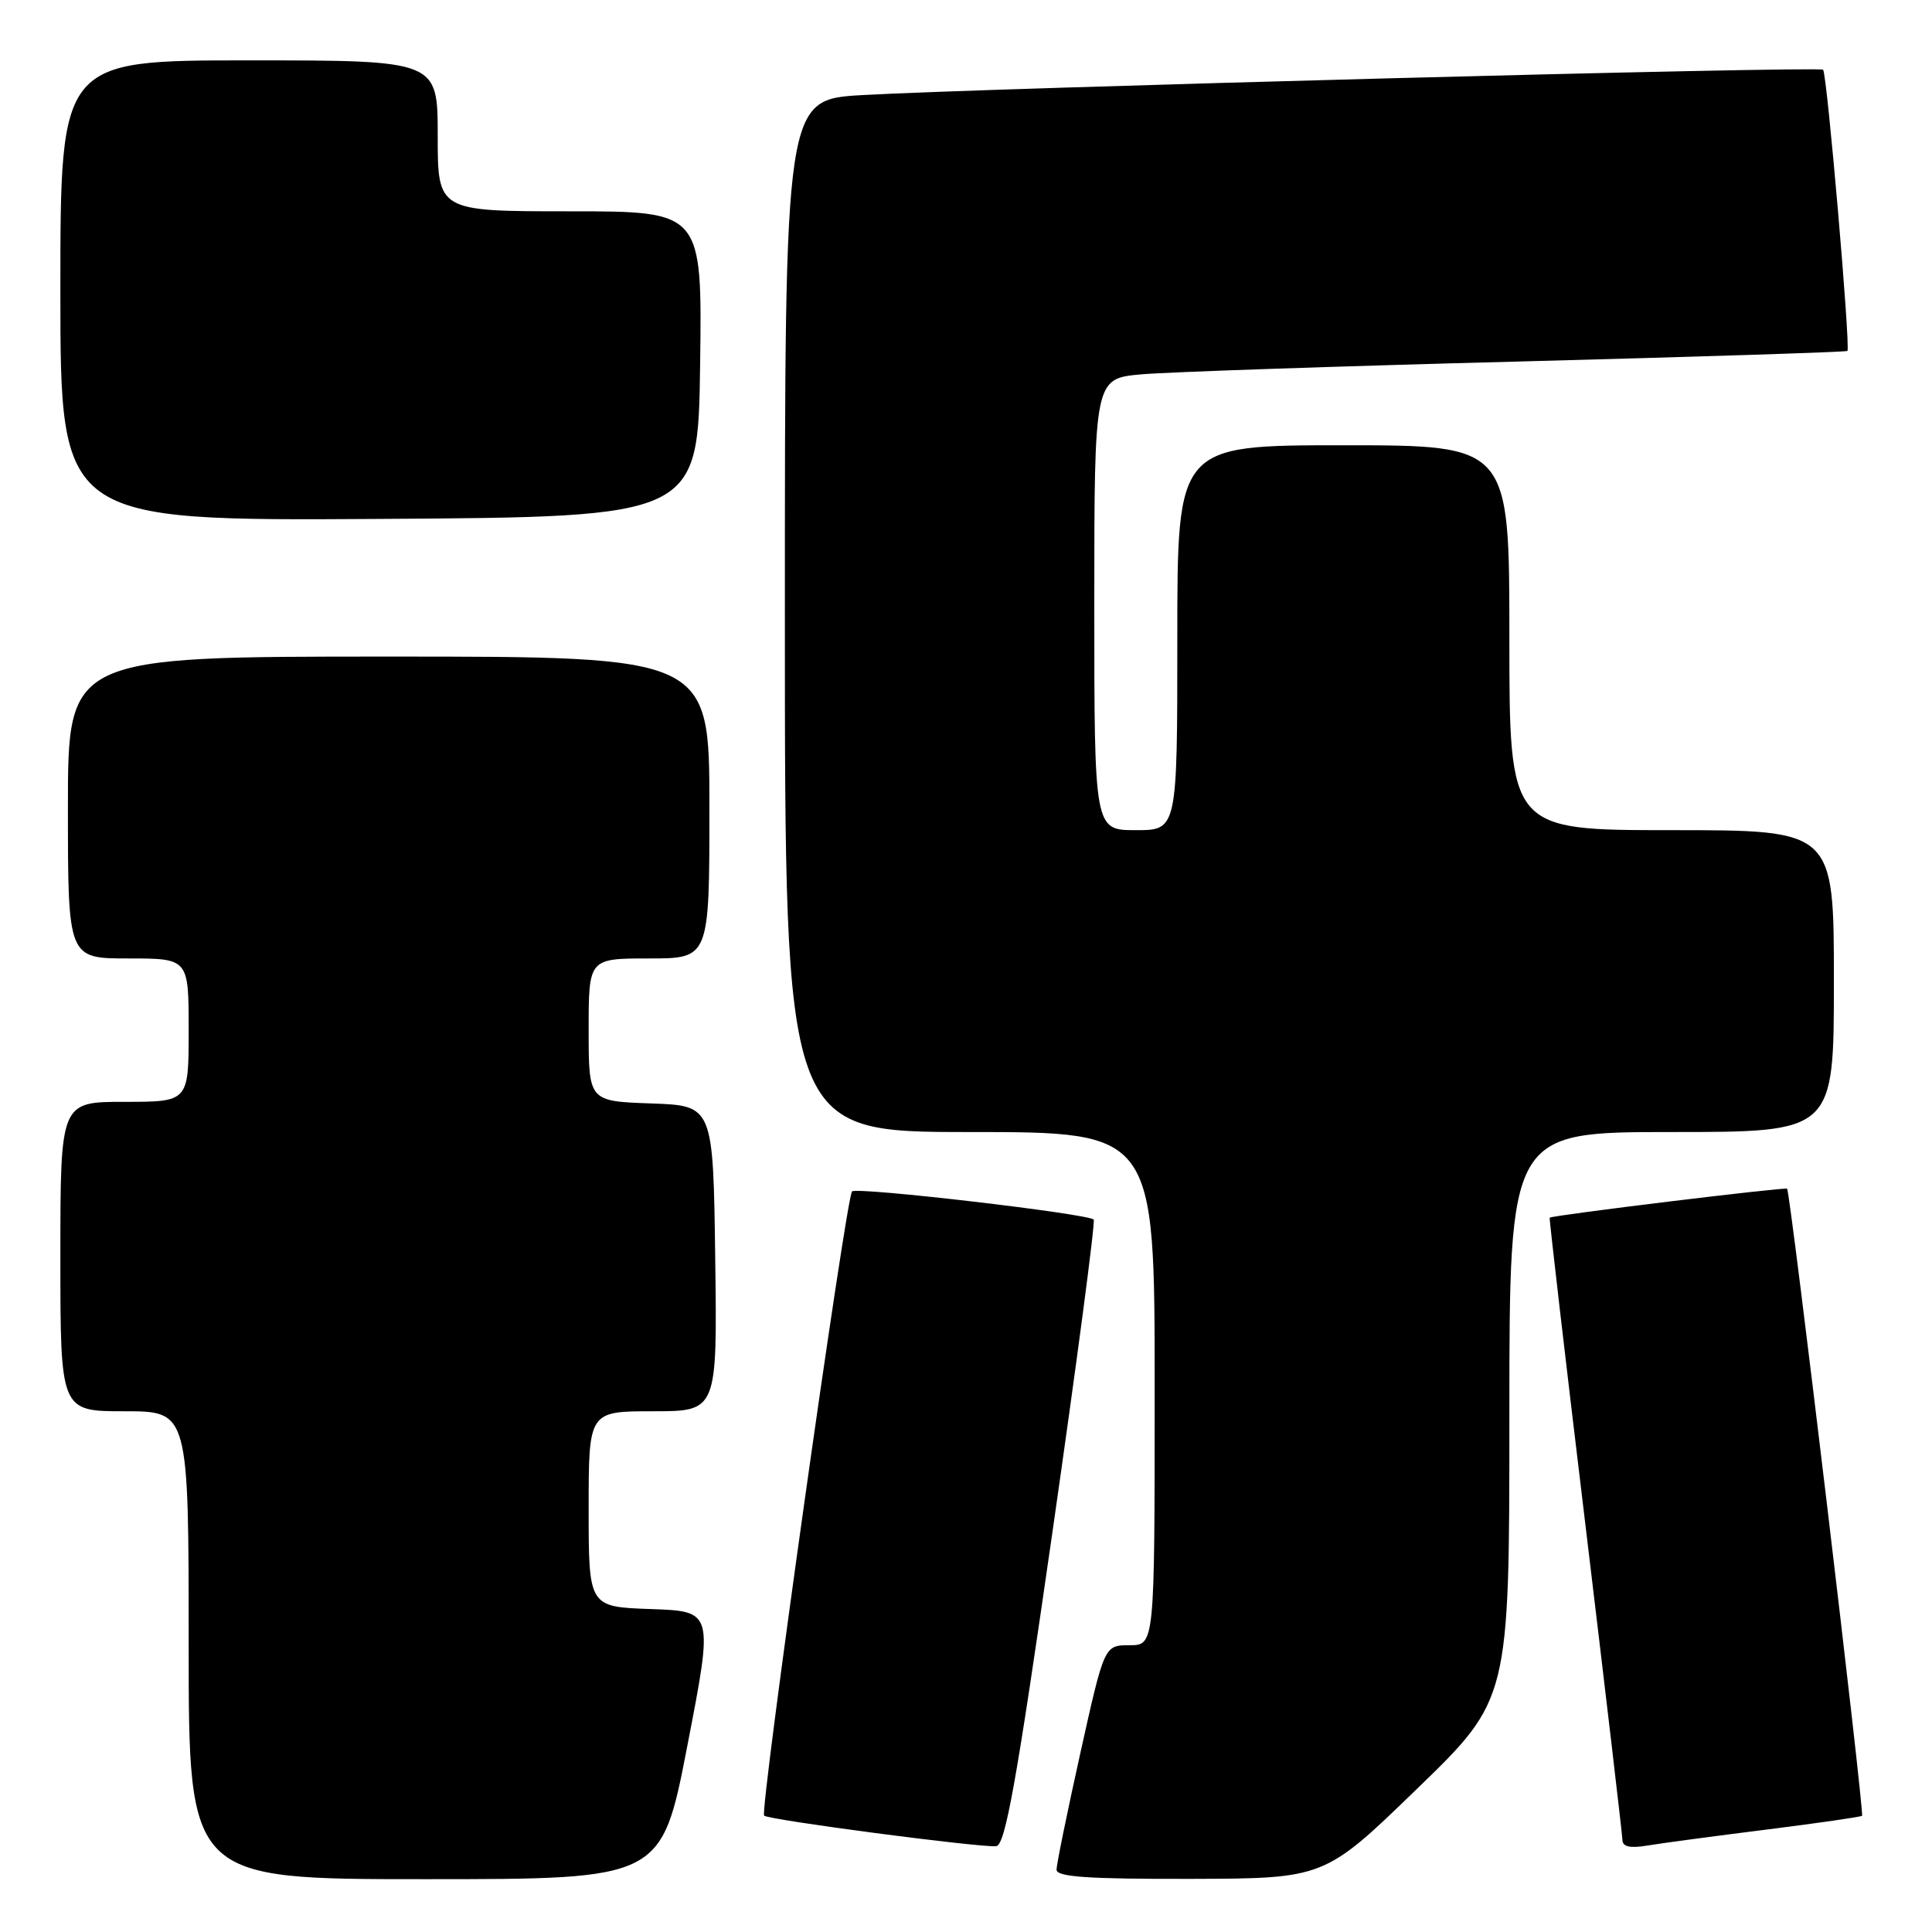 <?xml version="1.0" encoding="UTF-8" standalone="no"?>
<!DOCTYPE svg PUBLIC "-//W3C//DTD SVG 1.1//EN" "http://www.w3.org/Graphics/SVG/1.1/DTD/svg11.dtd" >
<svg xmlns="http://www.w3.org/2000/svg" xmlns:xlink="http://www.w3.org/1999/xlink" version="1.1" viewBox="0 0 256 256">
 <g >
 <path fill="currentColor"
d=" M 91.09 231.25 C 94.53 213.50 94.53 213.50 86.26 213.21 C 78.00 212.92 78.00 212.92 78.00 199.96 C 78.00 187.00 78.00 187.00 86.52 187.00 C 95.04 187.00 95.04 187.00 94.77 166.75 C 94.50 146.50 94.50 146.50 86.25 146.21 C 78.00 145.92 78.00 145.92 78.00 136.46 C 78.00 127.00 78.00 127.00 86.00 127.00 C 94.00 127.00 94.00 127.00 94.00 107.00 C 94.00 87.00 94.00 87.00 51.50 87.00 C 9.00 87.00 9.00 87.00 9.00 107.00 C 9.00 127.00 9.00 127.00 17.00 127.00 C 25.00 127.00 25.00 127.00 25.00 136.50 C 25.00 146.00 25.00 146.00 16.50 146.00 C 8.00 146.00 8.00 146.00 8.00 166.50 C 8.00 187.00 8.00 187.00 16.50 187.00 C 25.00 187.00 25.00 187.00 25.00 218.00 C 25.00 249.00 25.00 249.00 56.33 249.00 C 87.66 249.00 87.66 249.00 91.09 231.25 Z  M 187.75 237.04 C 200.00 225.18 200.00 225.18 200.00 187.59 C 200.00 150.00 200.00 150.00 221.50 150.00 C 243.00 150.00 243.00 150.00 243.00 130.00 C 243.00 110.00 243.00 110.00 221.50 110.00 C 200.00 110.00 200.00 110.00 200.00 84.50 C 200.00 59.00 200.00 59.00 178.00 59.00 C 156.00 59.00 156.00 59.00 156.00 84.50 C 156.00 110.00 156.00 110.00 150.50 110.00 C 145.00 110.00 145.00 110.00 145.00 80.08 C 145.00 50.16 145.00 50.16 151.25 49.60 C 154.69 49.30 177.07 48.53 201.00 47.91 C 224.93 47.28 244.63 46.65 244.79 46.50 C 245.23 46.12 242.09 9.75 241.57 9.24 C 241.08 8.74 130.54 11.67 114.25 12.60 C 104.00 13.19 104.00 13.19 104.00 81.60 C 104.00 150.00 104.00 150.00 128.50 150.00 C 153.00 150.00 153.00 150.00 153.00 184.00 C 153.00 218.00 153.00 218.00 149.67 218.00 C 146.33 218.00 146.33 218.00 143.16 232.25 C 141.42 240.09 139.99 247.06 140.00 247.75 C 140.00 248.70 144.20 248.99 157.75 248.96 C 175.50 248.91 175.50 248.91 187.75 237.04 Z  M 139.42 203.25 C 142.68 180.57 145.16 161.83 144.92 161.60 C 144.11 160.81 113.49 157.24 112.90 157.87 C 112.10 158.72 100.65 239.98 101.25 240.58 C 101.82 241.15 129.84 244.83 132.00 244.63 C 133.20 244.51 134.68 236.24 139.42 203.25 Z  M 233.98 242.44 C 240.84 241.58 246.58 240.75 246.73 240.60 C 247.07 240.26 237.22 157.87 236.80 157.51 C 236.51 157.27 205.67 161.03 205.34 161.35 C 205.26 161.43 207.38 179.72 210.07 202.00 C 212.75 224.28 214.96 243.08 214.98 243.80 C 214.99 244.70 215.98 244.93 218.25 244.55 C 220.04 244.25 227.12 243.30 233.98 242.44 Z  M 92.77 48.25 C 93.04 28.00 93.04 28.00 75.52 28.00 C 58.00 28.00 58.00 28.00 58.00 18.00 C 58.00 8.00 58.00 8.00 33.00 8.00 C 8.00 8.00 8.00 8.00 8.00 38.51 C 8.00 69.02 8.00 69.02 50.25 68.76 C 92.50 68.50 92.50 68.50 92.77 48.25 Z "/>
</g>
</svg>